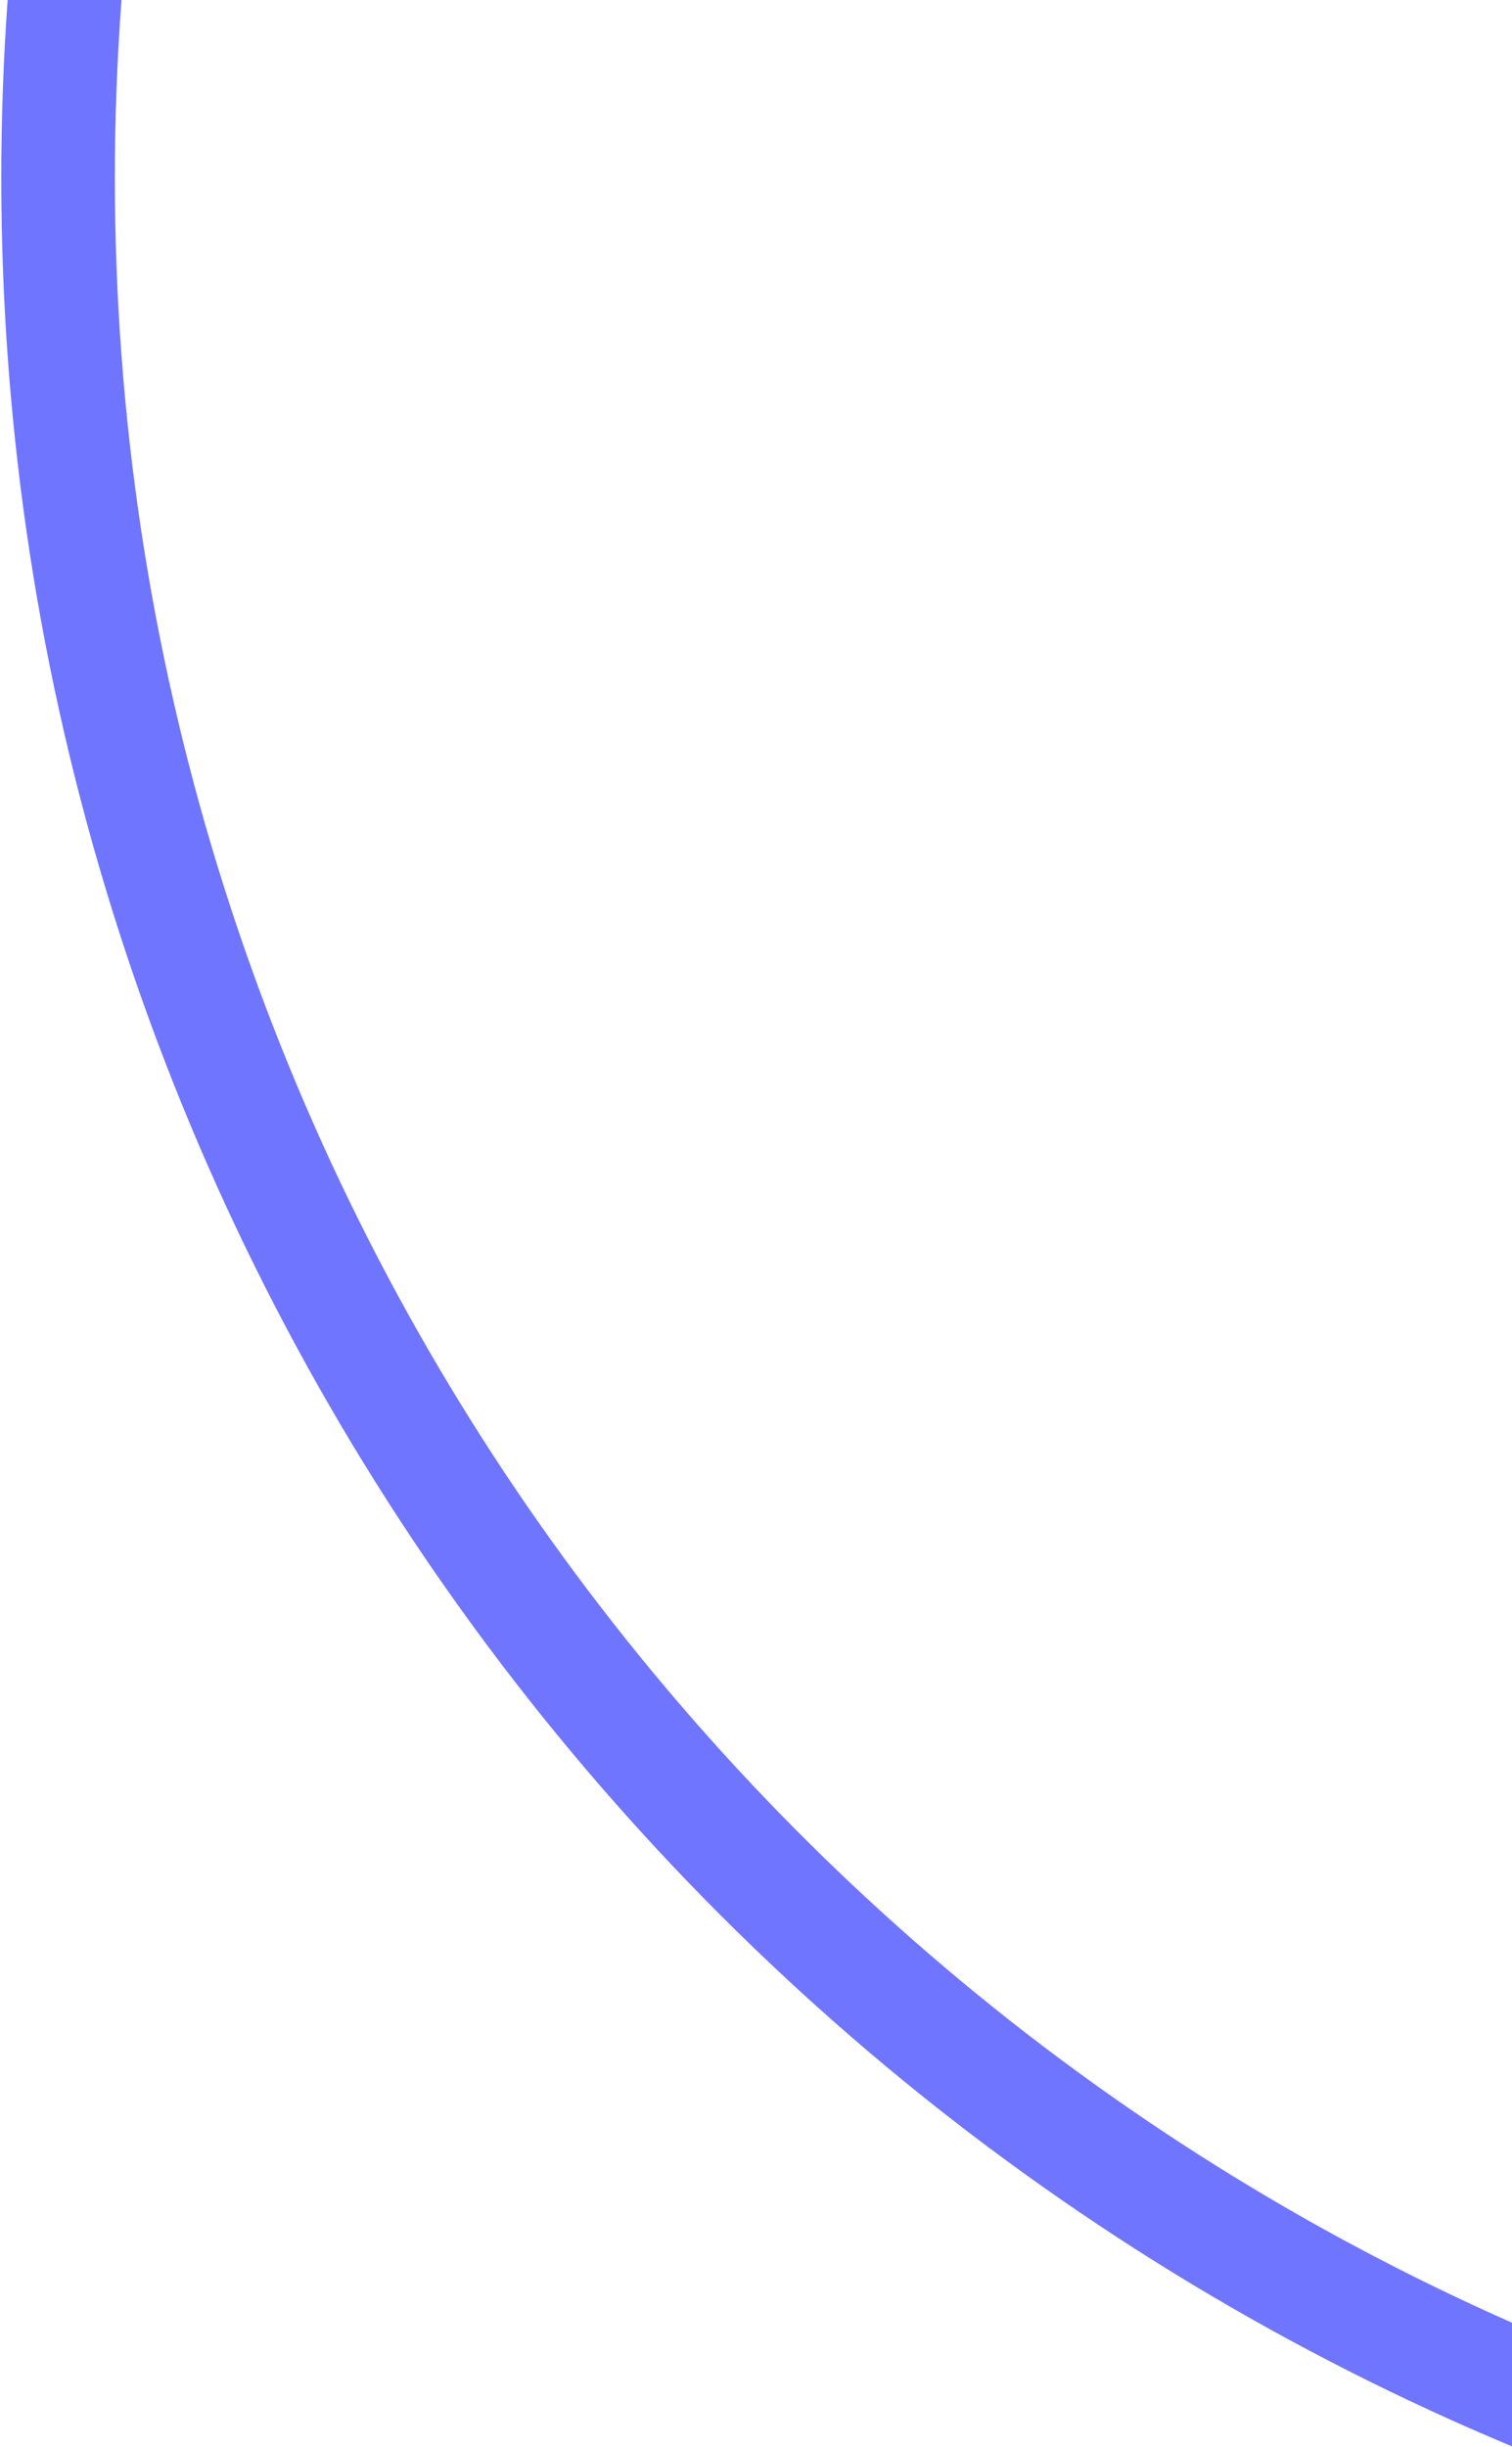 <svg width="183" height="296" viewBox="0 0 183 296" fill="none" xmlns="http://www.w3.org/2000/svg">
<path fill-rule="evenodd" clip-rule="evenodd" d="M183.005 295.949C75.626 251.135 0.157 145.137 0.157 21.512C0.157 14.278 0.416 7.104 0.924 0H14.706C14.173 7.101 13.902 14.274 13.902 21.512C13.902 137.38 83.411 237.013 183.005 280.988V295.949Z" fill="#6F75FF"/>
</svg>
